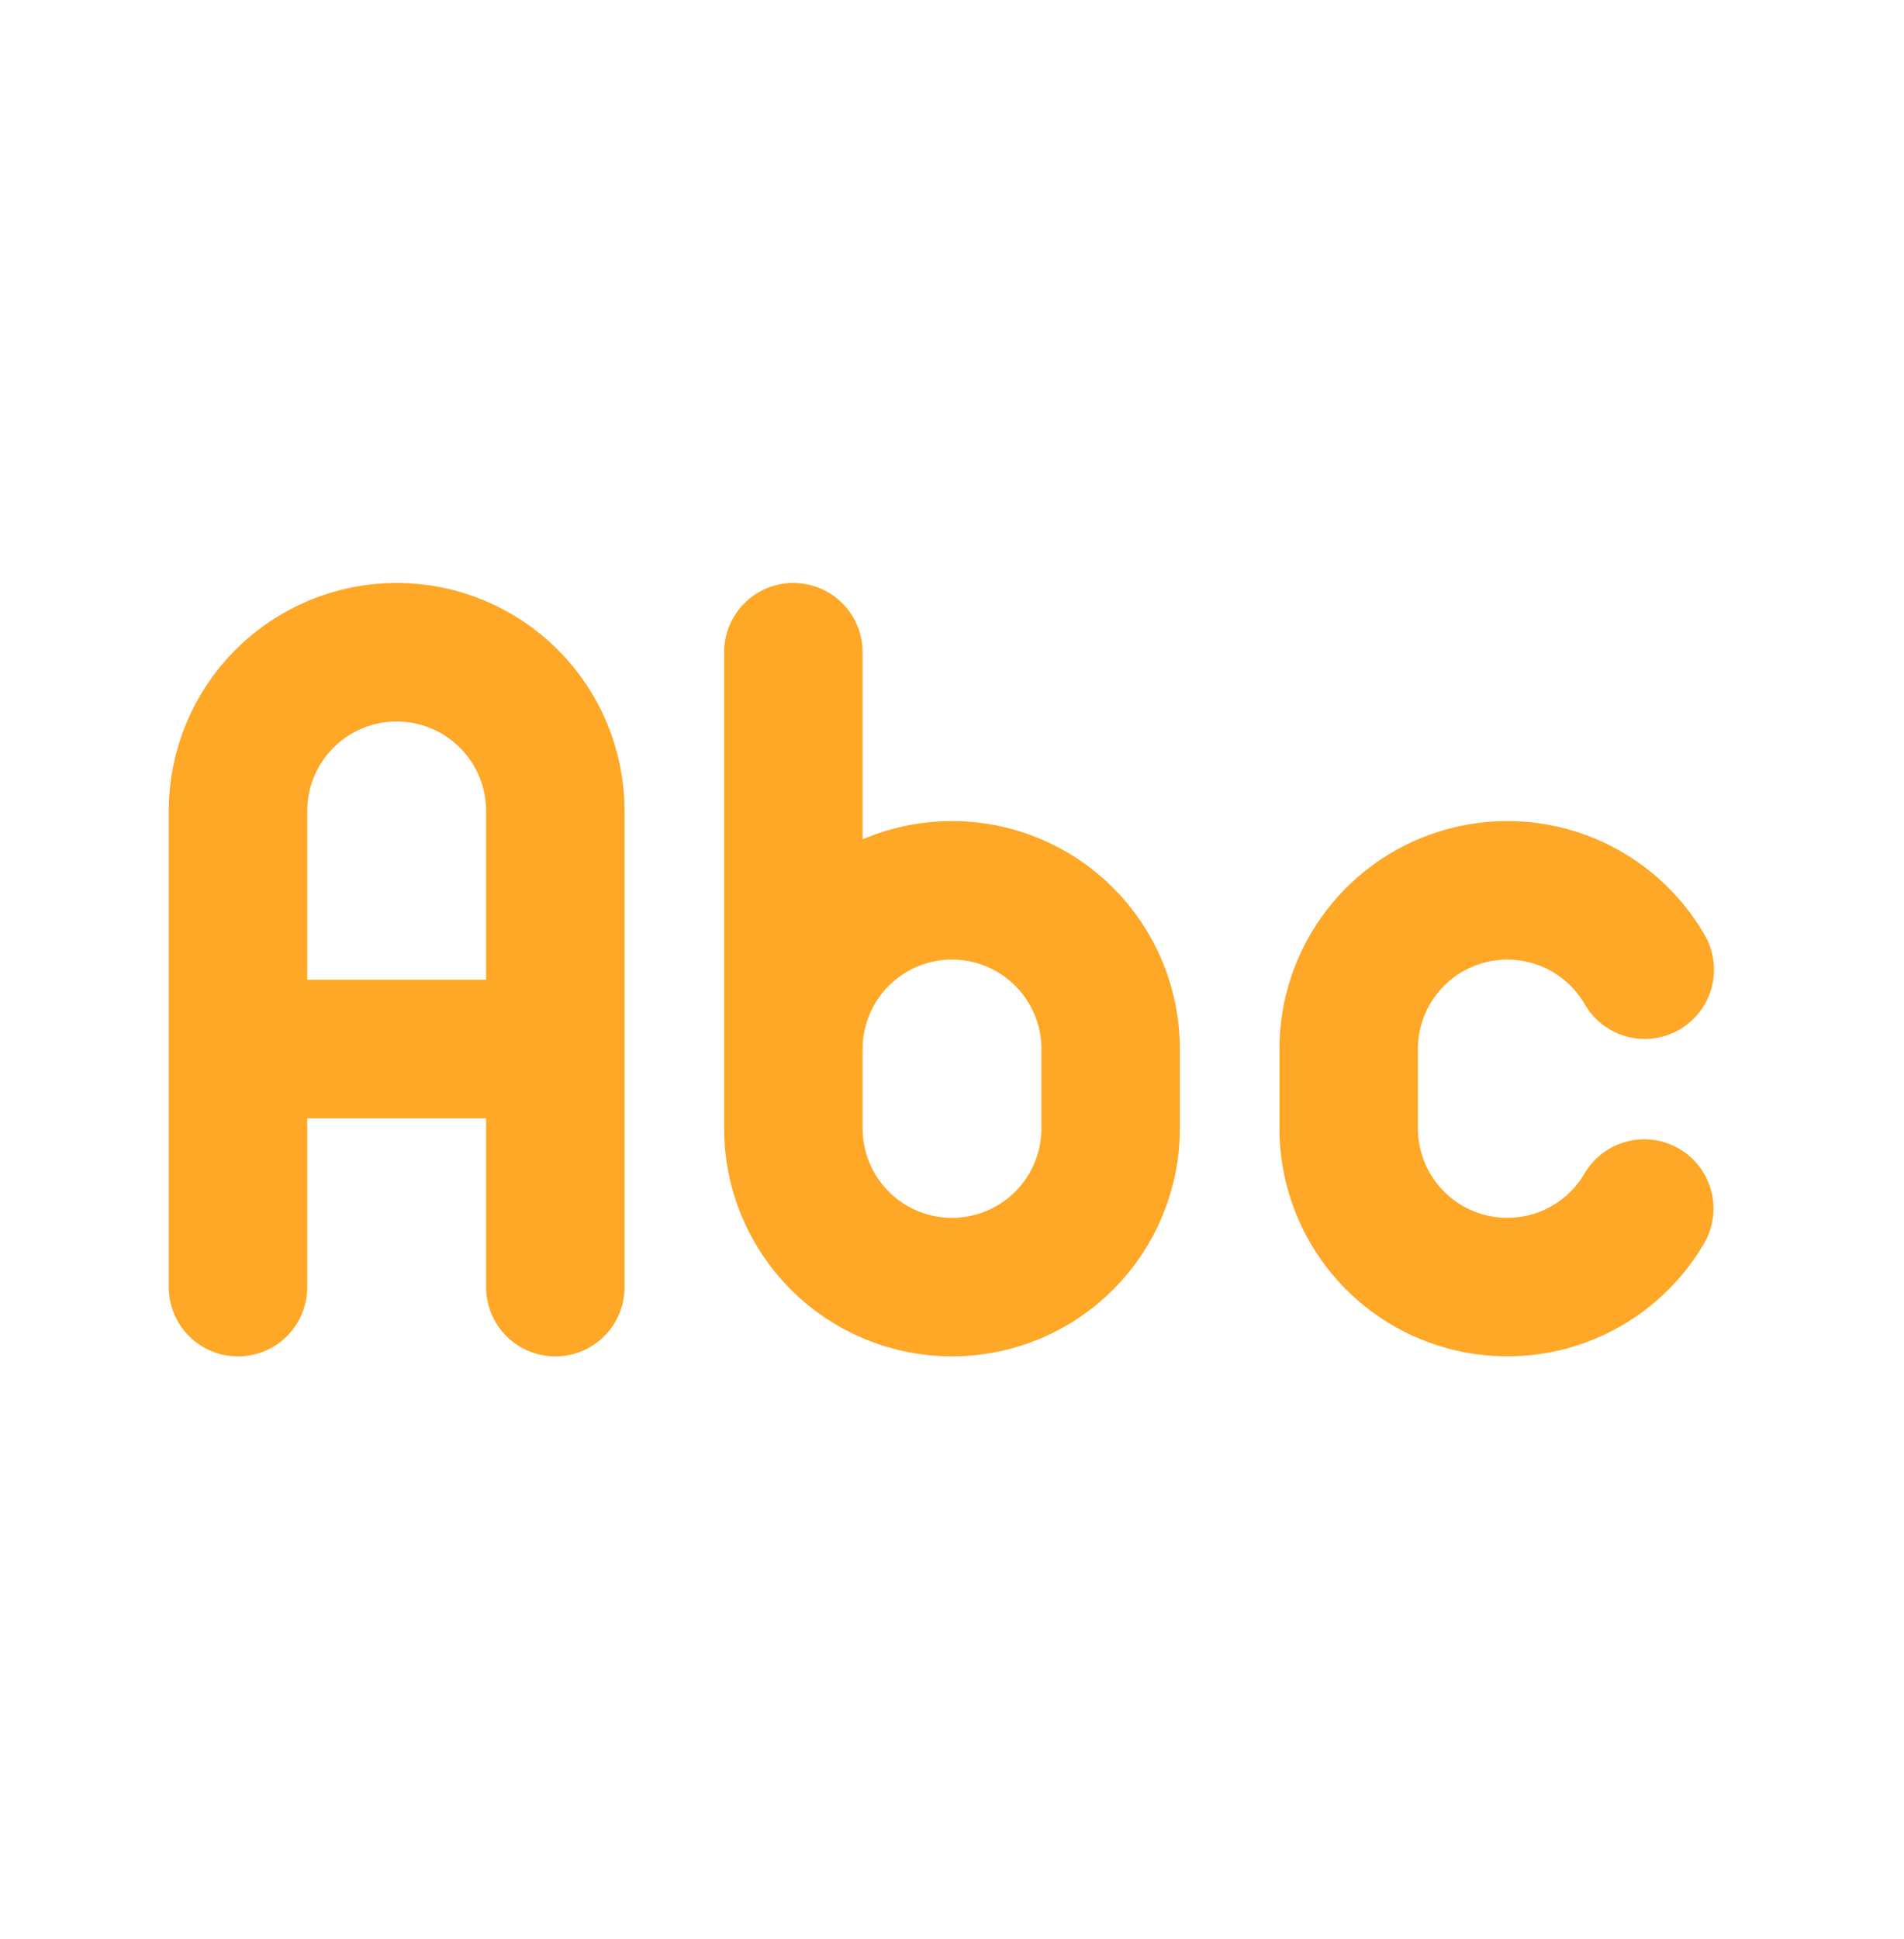 <svg width="55" height="56" viewBox="0 0 55 56" fill="none" xmlns="http://www.w3.org/2000/svg">
<path d="M6.875 37.167V23.417C6.875 22.201 7.358 21.035 8.217 20.176C9.077 19.316 10.243 18.833 11.458 18.833C12.674 18.833 13.84 19.316 14.699 20.176C15.559 21.035 16.042 22.201 16.042 23.417V37.167M6.875 30.292H16.042M22.917 18.833V32.583M22.917 32.583C22.917 33.799 23.4 34.965 24.259 35.824C25.119 36.684 26.284 37.167 27.5 37.167C28.716 37.167 29.881 36.684 30.741 35.824C31.6 34.965 32.083 33.799 32.083 32.583V30.292C32.083 29.076 31.6 27.91 30.741 27.051C29.881 26.191 28.716 25.708 27.5 25.708C26.284 25.708 25.119 26.191 24.259 27.051C23.4 27.91 22.917 29.076 22.917 30.292V32.583ZM47.511 28C47.006 27.126 46.228 26.443 45.295 26.057C44.363 25.671 43.33 25.604 42.355 25.865C41.381 26.126 40.52 26.701 39.906 27.502C39.291 28.302 38.958 29.283 38.958 30.292V32.583C38.959 33.59 39.29 34.568 39.902 35.368C40.513 36.167 41.371 36.743 42.343 37.006C43.314 37.269 44.345 37.206 45.277 36.825C46.208 36.444 46.989 35.767 47.497 34.898" stroke="#FFA726" stroke-width="4" stroke-linecap="round" stroke-linejoin="round"/>
</svg>
